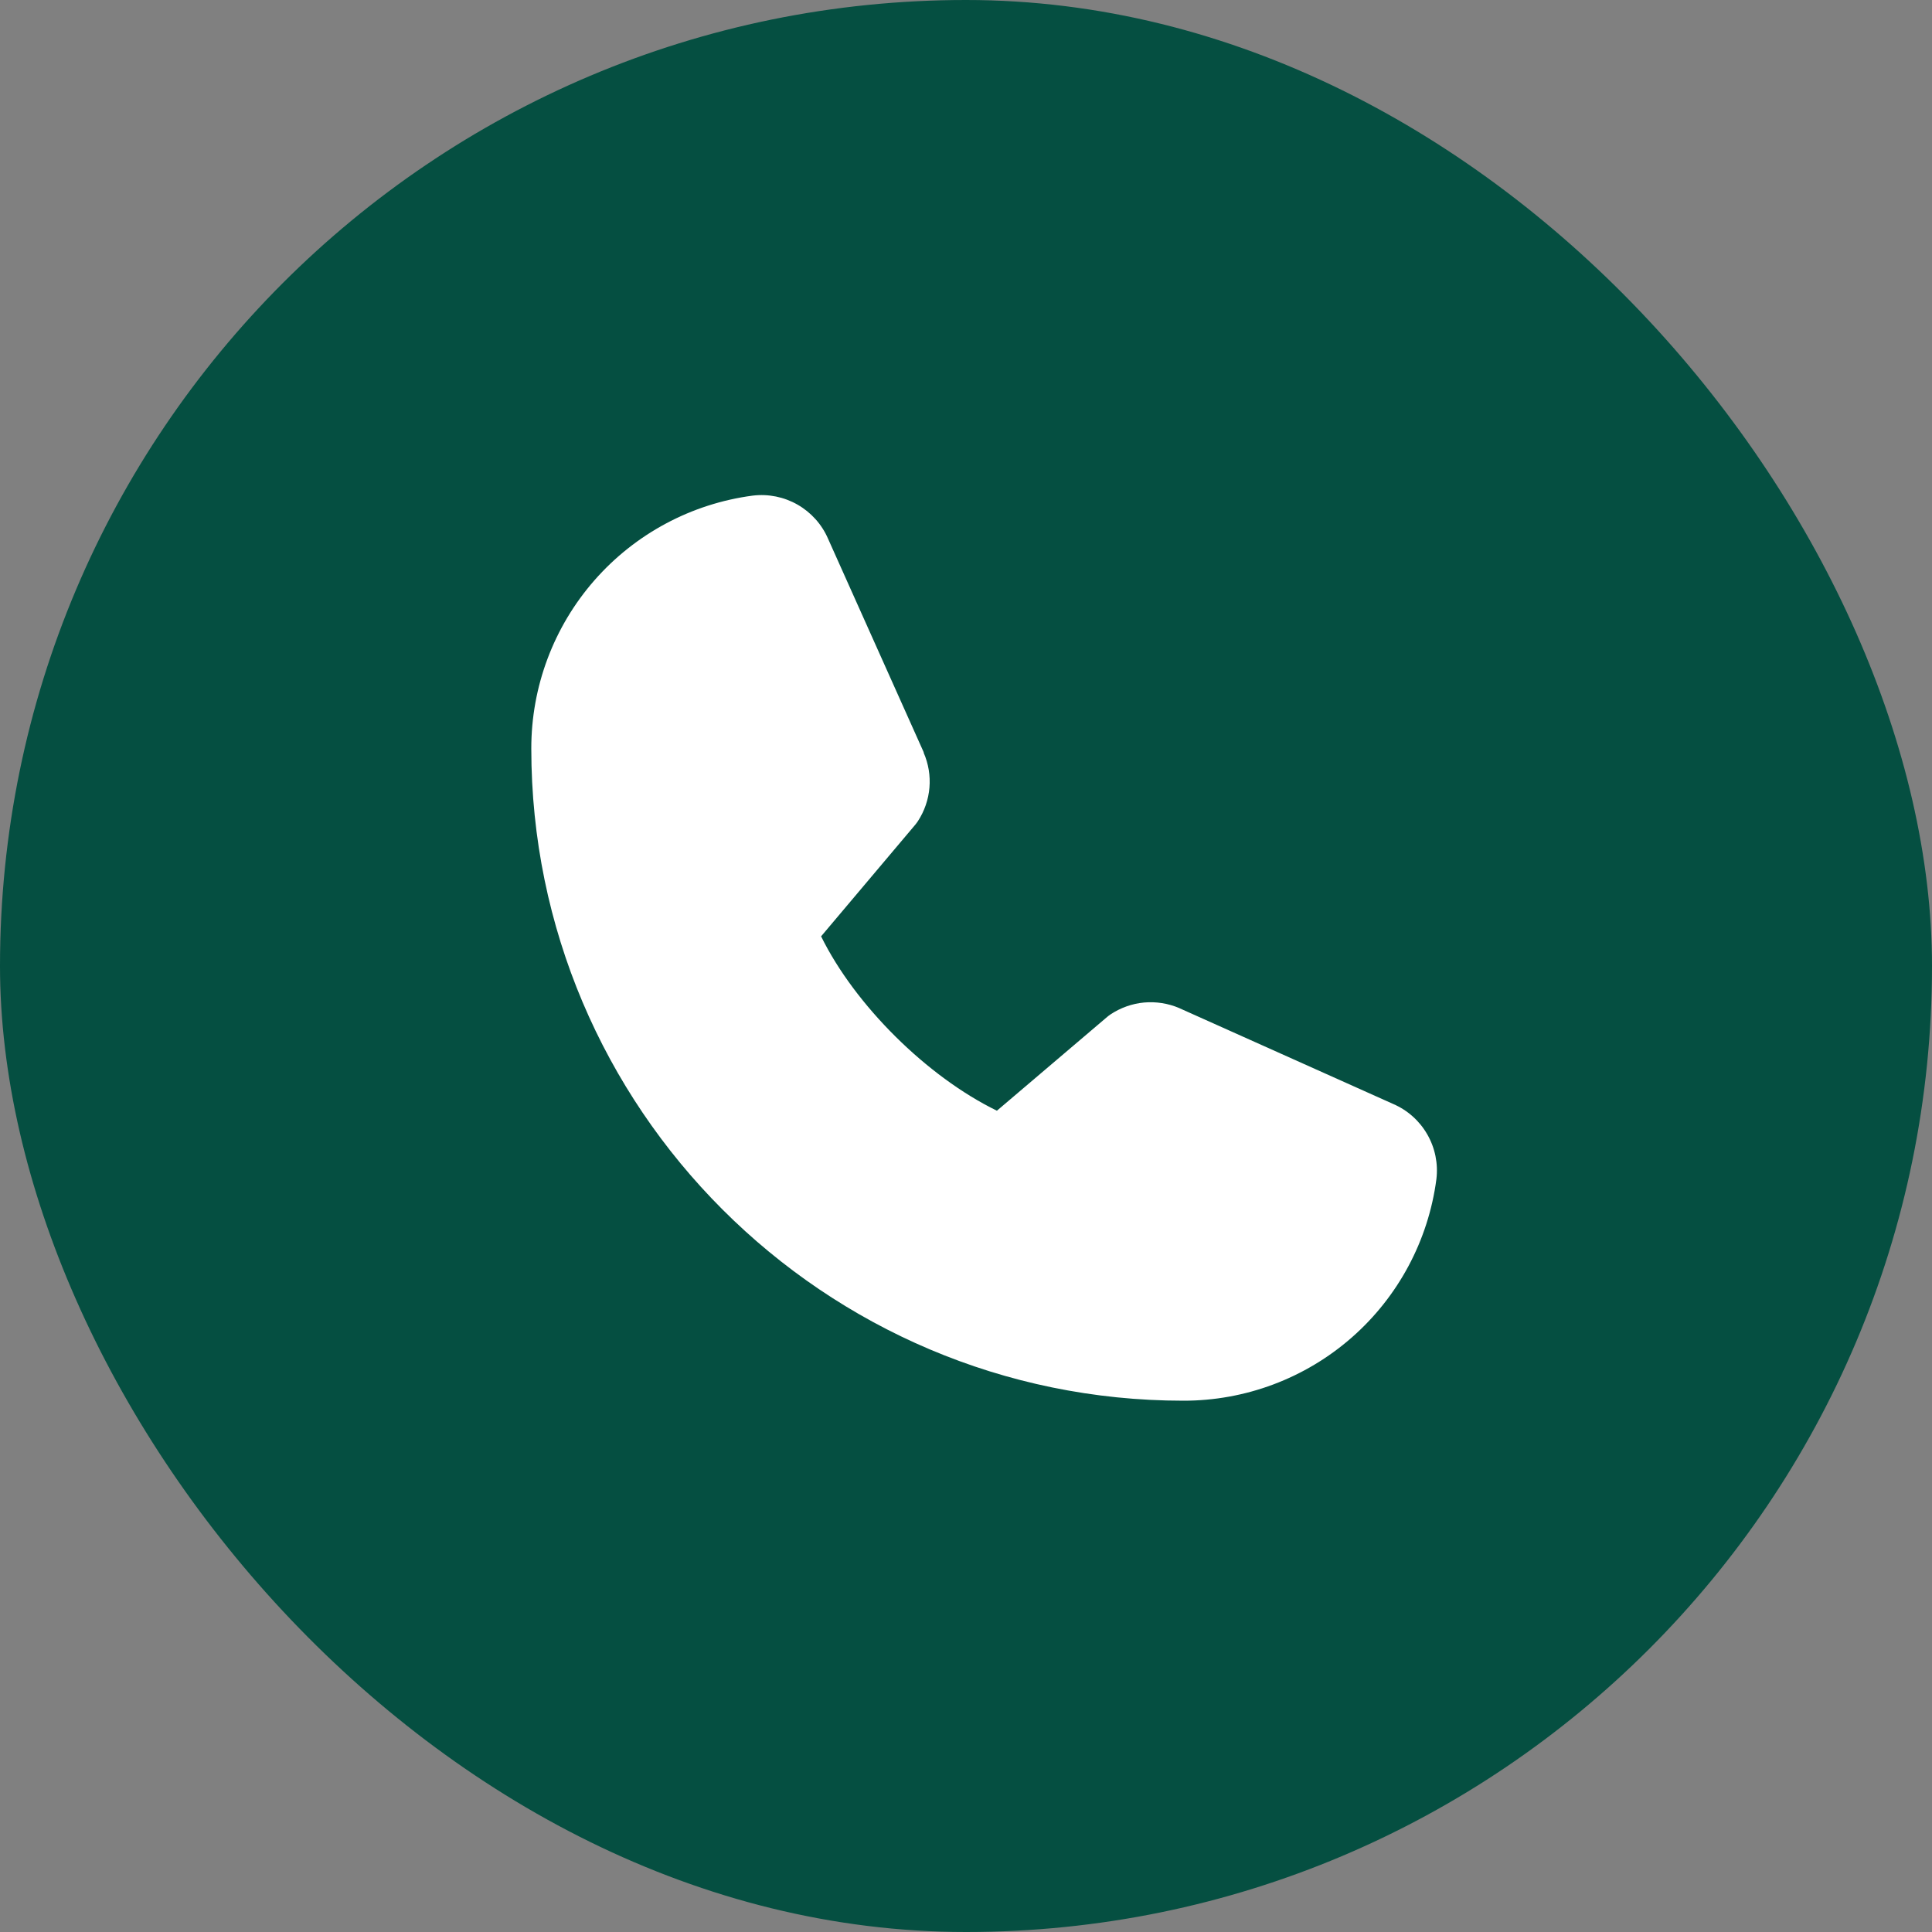<svg width="40" height="40" viewBox="0 0 40 40" fill="none" xmlns="http://www.w3.org/2000/svg">
<rect x="0" y="0" width="40" height="40" fill="#808080" stroke="none"/>
<rect width="40" height="40" rx="20" fill="#054F41"/>
<path d="M29.739 24.414C29.572 25.684 28.948 26.85 27.984 27.694C27.02 28.538 25.781 29.002 24.5 29C17.056 29 11 22.944 11 15.5C10.998 14.219 11.462 12.98 12.306 12.016C13.15 11.052 14.316 10.428 15.586 10.261C15.908 10.222 16.233 10.288 16.514 10.449C16.794 10.61 17.016 10.857 17.144 11.154L19.124 15.574V15.585C19.223 15.813 19.264 16.061 19.243 16.308C19.222 16.555 19.14 16.792 19.005 17C18.988 17.025 18.971 17.049 18.952 17.072L17 19.386C17.702 20.813 19.195 22.292 20.64 22.996L22.922 21.055C22.945 21.036 22.968 21.018 22.992 21.002C23.2 20.864 23.439 20.779 23.687 20.756C23.935 20.734 24.185 20.773 24.415 20.871L24.427 20.877L28.843 22.856C29.141 22.984 29.389 23.205 29.55 23.486C29.712 23.767 29.778 24.092 29.739 24.414Z" fill="white"/>
</svg>
